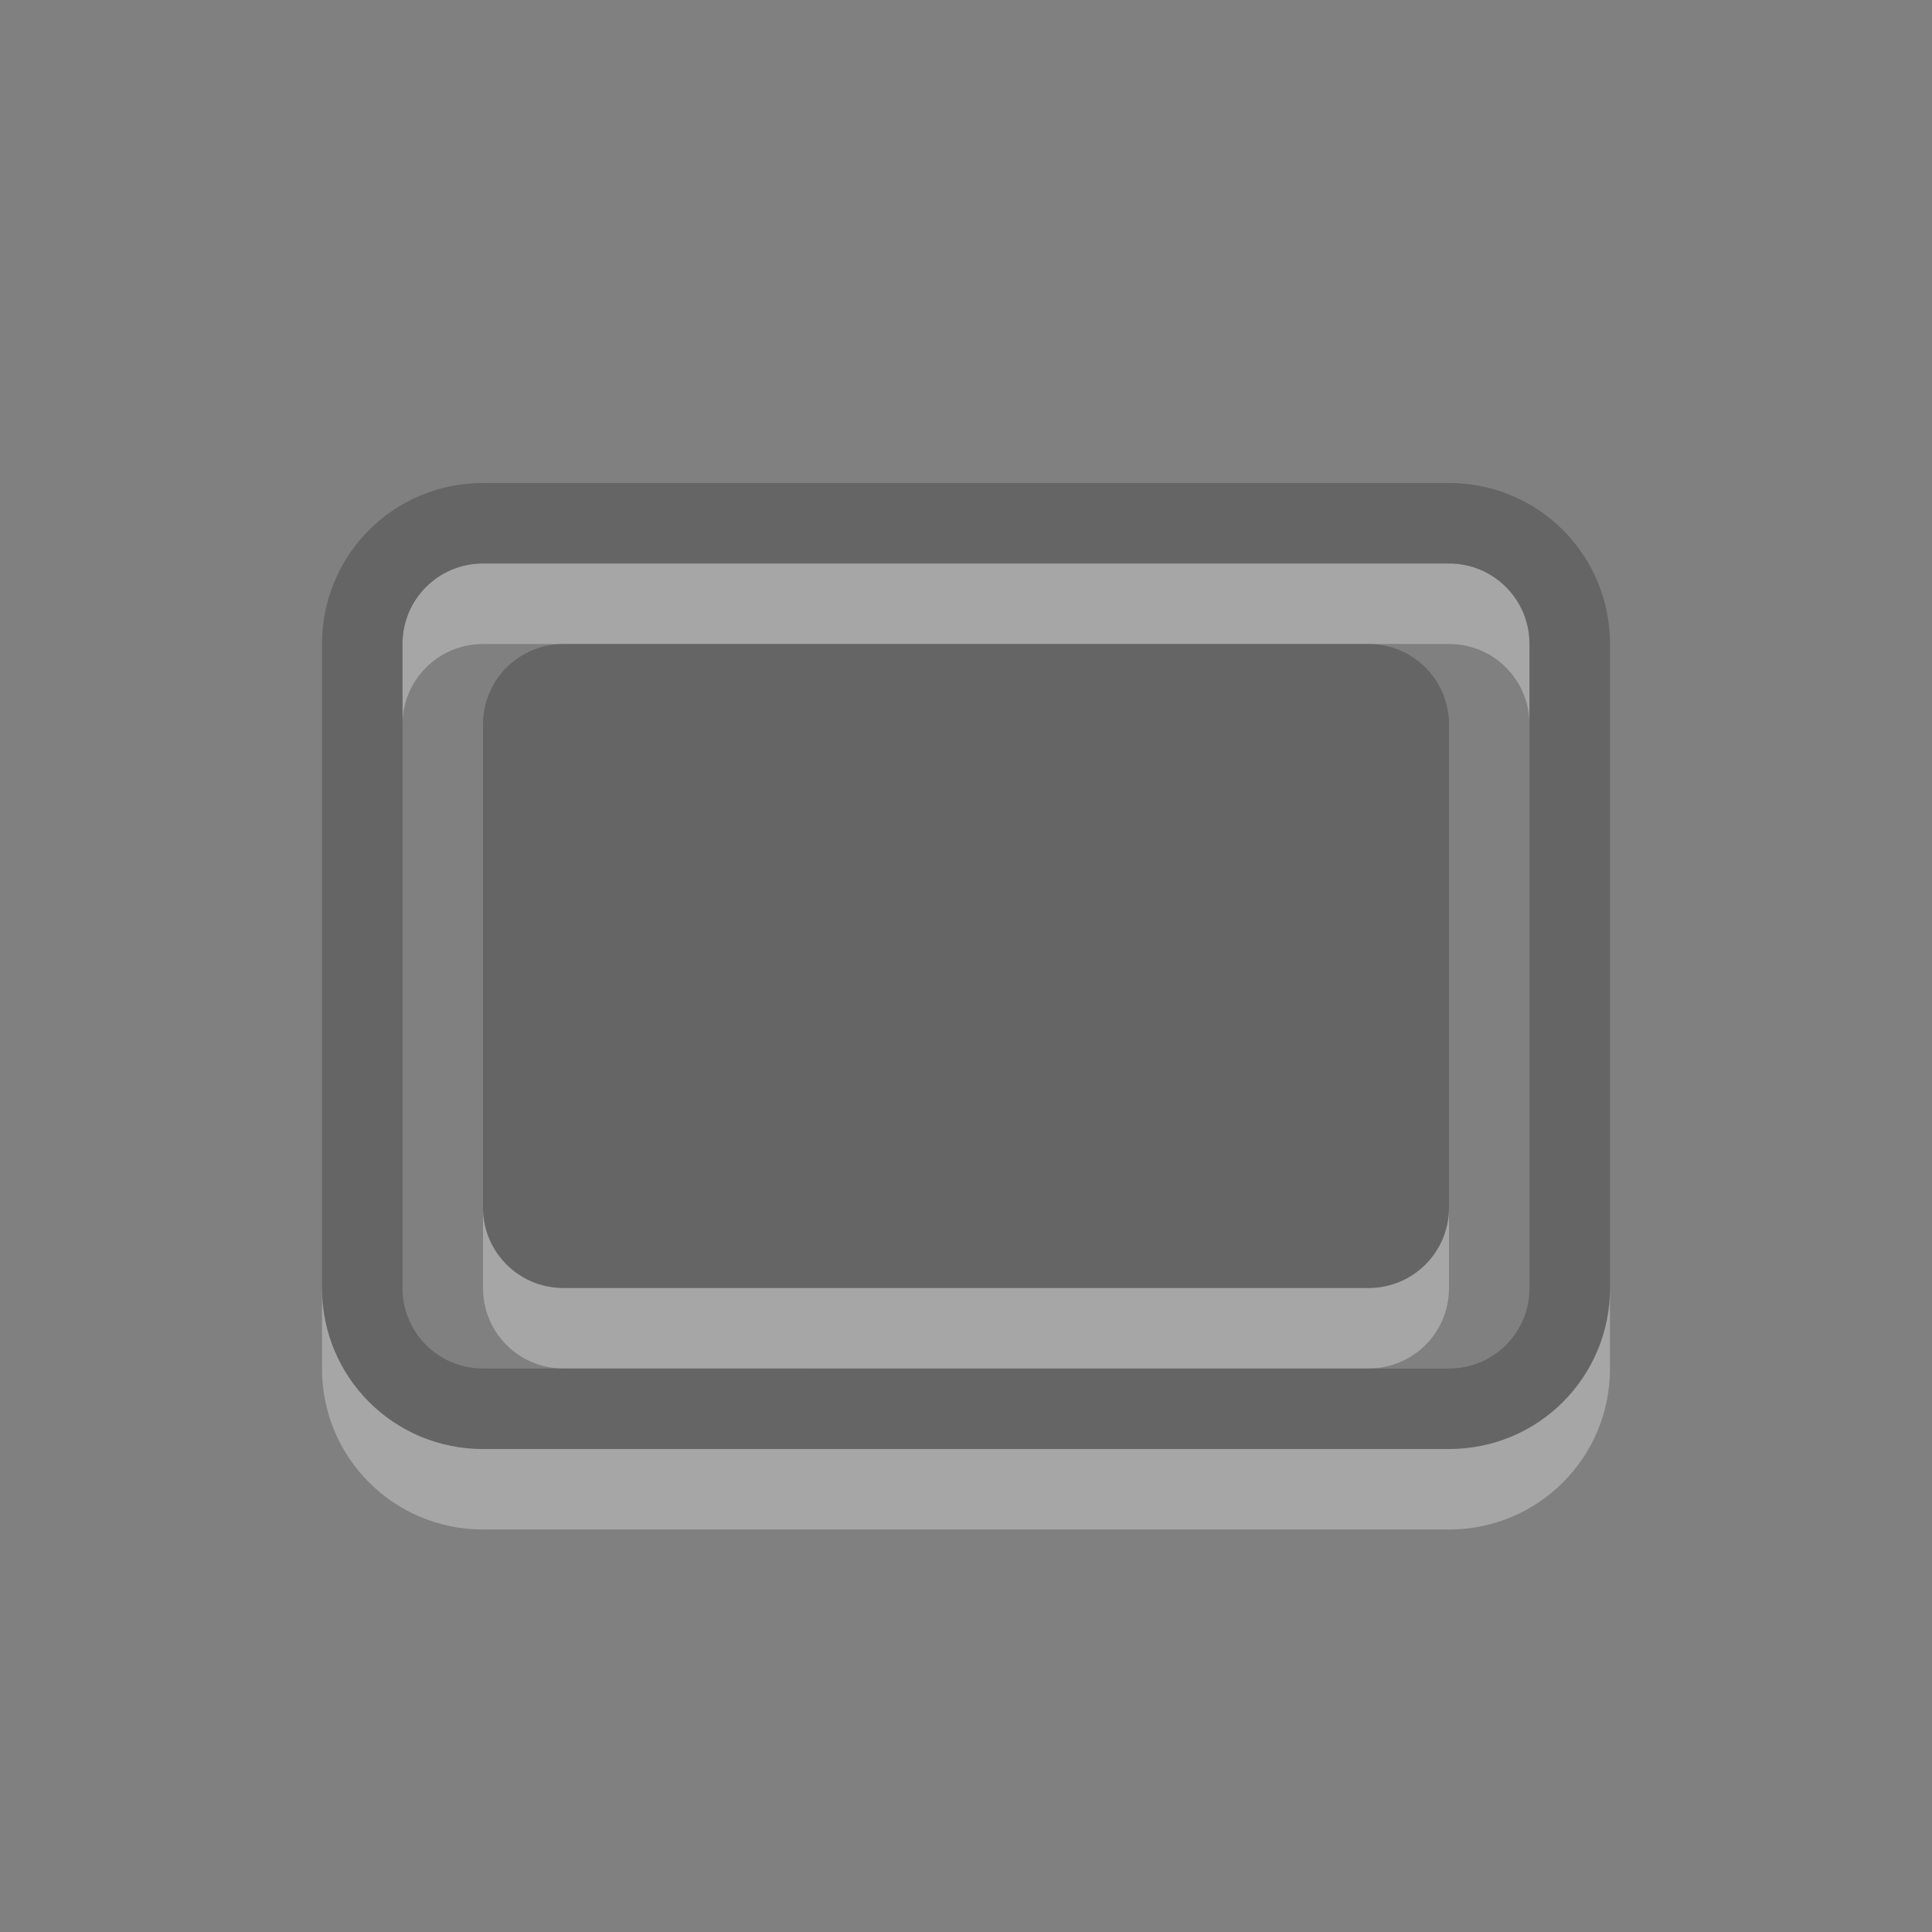 <svg xmlns="http://www.w3.org/2000/svg" xmlns:svg="http://www.w3.org/2000/svg" id="svg4187" width="24" height="24" version="1.1" viewBox="0 0 24 24"><rect x="0" y="0" width="24" height="24" fill="#808080" stroke="none"/><path id="path4148" d="M 6,7 C 5.446,7 5,7.446 5,8 L 5,9 C 5,8.446 5.446,8 6,8 l 1,0 10,0 1,0 c 0.554,0 1,0.446 1,1 L 19,8 C 19,7.446 18.554,7 18,7 L 6,7 Z m 0,8 0,1 c 0,0.554 0.446,1 1,1 l 10,0 c 0.554,0 1,-0.446 1,-1 l 0,-1 c 0,0.554 -0.446,1 -1,1 L 7,16 C 6.446,16 6,15.554 6,15 Z m -2,1 0,1 c 0,1.108 0.892,2 2,2 l 12,0 c 1.108,0 2,-0.892 2,-2 l 0,-1 c 0,1.108 -0.892,2 -2,2 L 6,18 C 4.892,18 4,17.108 4,16 Z" style="opacity:.3;fill:#fff;fill-opacity:1"/><path style="opacity:.4;fill:#3c3c3c" id="path4146" d="m 4,16 c 0,1.108 0.892,2 2,2 l 12,0 c 1.108,0 2,-0.892 2,-2 L 20,8 C 20,6.892 19.108,6 18,6 L 6,6 C 4.892,6 4,6.892 4,8 Z M 5,16 5,8 C 5,7.446 5.446,7 6,7 l 12,0 c 0.554,0 1,0.446 1,1 l 0,8 c 0,0.554 -0.446,1 -1,1 L 6,17 C 5.446,17 5,16.554 5,16 Z m 1,-1 c 0,0.554 0.446,1 1,1 l 10,0 c 0.554,0 1,-0.446 1,-1 L 18,9 C 18,8.446 17.554,8 17,8 L 7,8 C 6.446,8 6,8.446 6,9 Z"/></svg>
